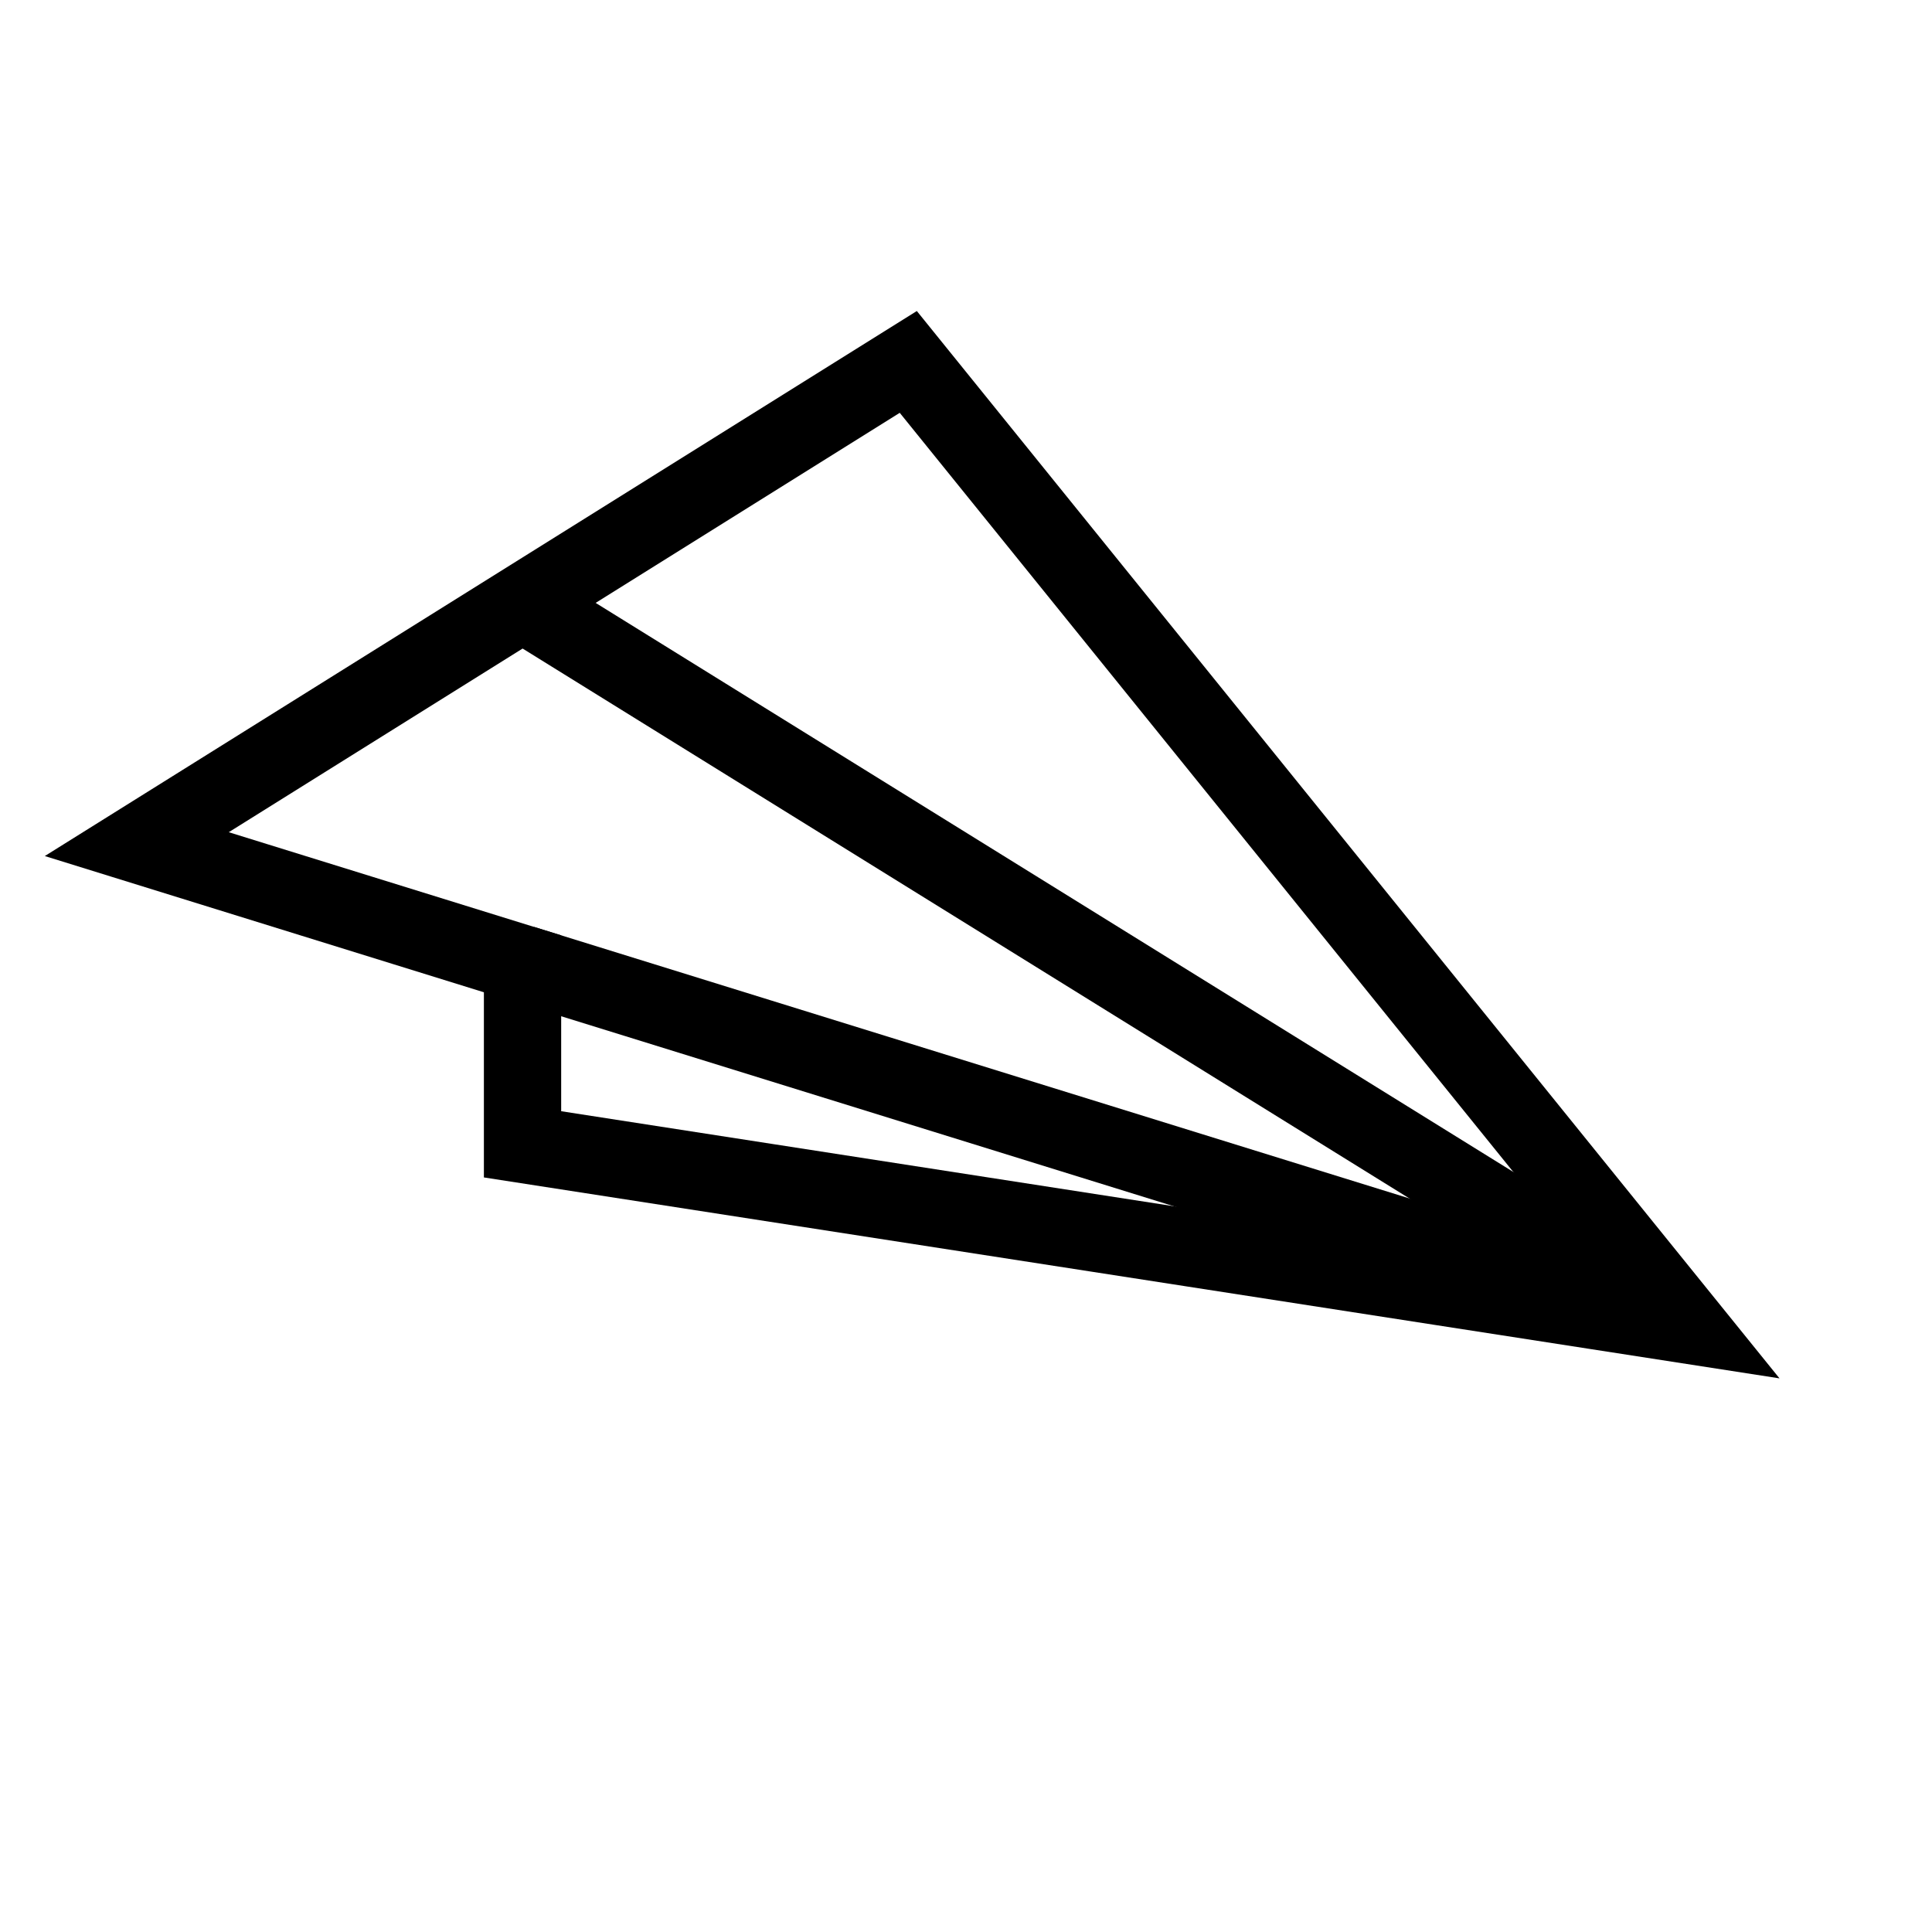 <?xml version="1.0" encoding="utf-8"?>
<!DOCTYPE svg PUBLIC "-//W3C//DTD SVG 1.1//EN" "http://www.w3.org/Graphics/SVG/1.1/DTD/svg11.dtd">
<svg version="1.1" id="Layer_1" xmlns="http://www.w3.org/2000/svg" xmlns:xlink="http://www.w3.org/1999/xlink" x="0px" y="0px" width="500px" height="500px" viewBox="0 0 500 500" enable-background="new 0 0 500 500" xml:space="preserve"><g><line fill="none" stroke="#000000" stroke-width="20" x1="436.482" y1="342.87" x2="135.231" y2="156.063"/><line fill="none" stroke="#000000" stroke-width="20" x1="135.231" y1="249.432" x2="436.482" y2="342.87"/><polygon fill="none" stroke="#000000" stroke-width="20" points="436.482,342.87 235.063,93.664 35.4,218.46 135.231,249.432 135.231,296.151"/></g></svg>
